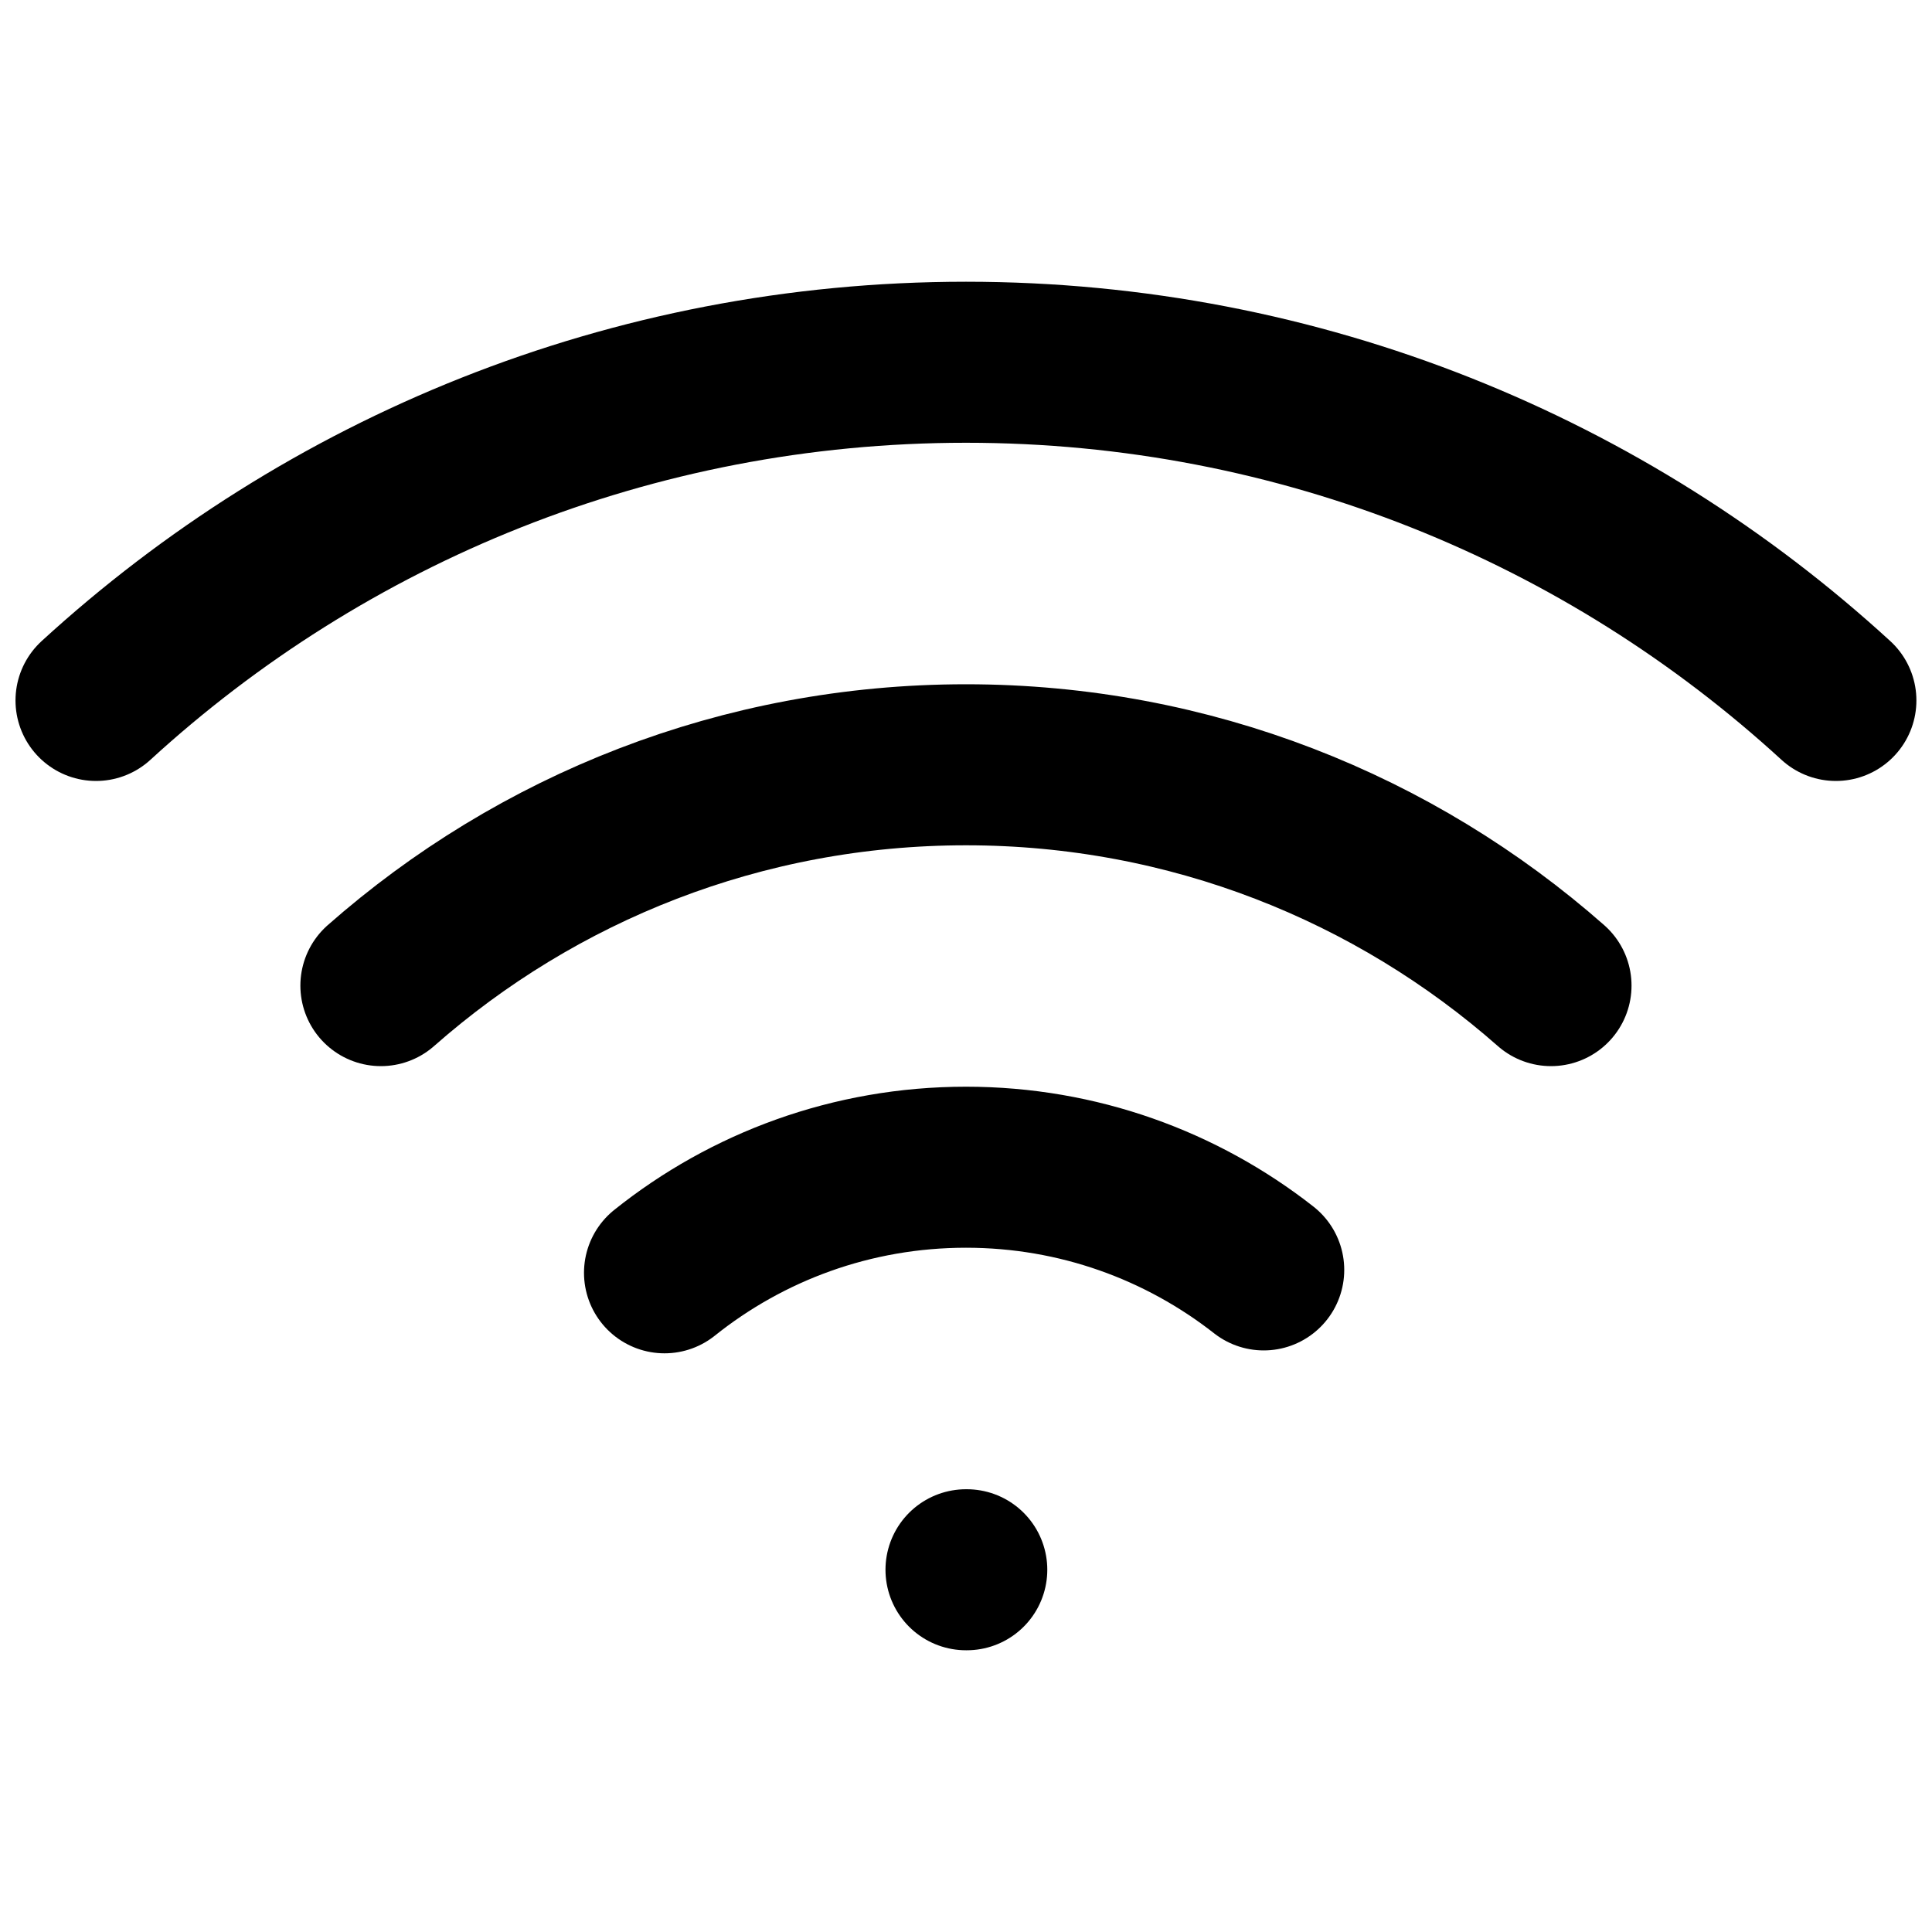 <svg width="20" height="20" viewBox="0 0 20 20" fill="none" xmlns="http://www.w3.org/2000/svg">
	<path d="M10 16.25H10.008M19.005 7.251C16.633 5.077 13.471 3.75 10 3.75C6.528 3.75 3.367 5.077 0.994 7.251M3.943 10.203C5.558 8.78 7.678 7.917 10 7.917C12.321 7.917 14.441 8.78 16.056 10.203M13.082 13.146C12.232 12.48 11.162 12.083 10 12.083C8.819 12.083 7.734 12.492 6.879 13.176" stroke="currentColor" stroke-width="1.667" stroke-linecap="round" stroke-linejoin="round" />
</svg>
